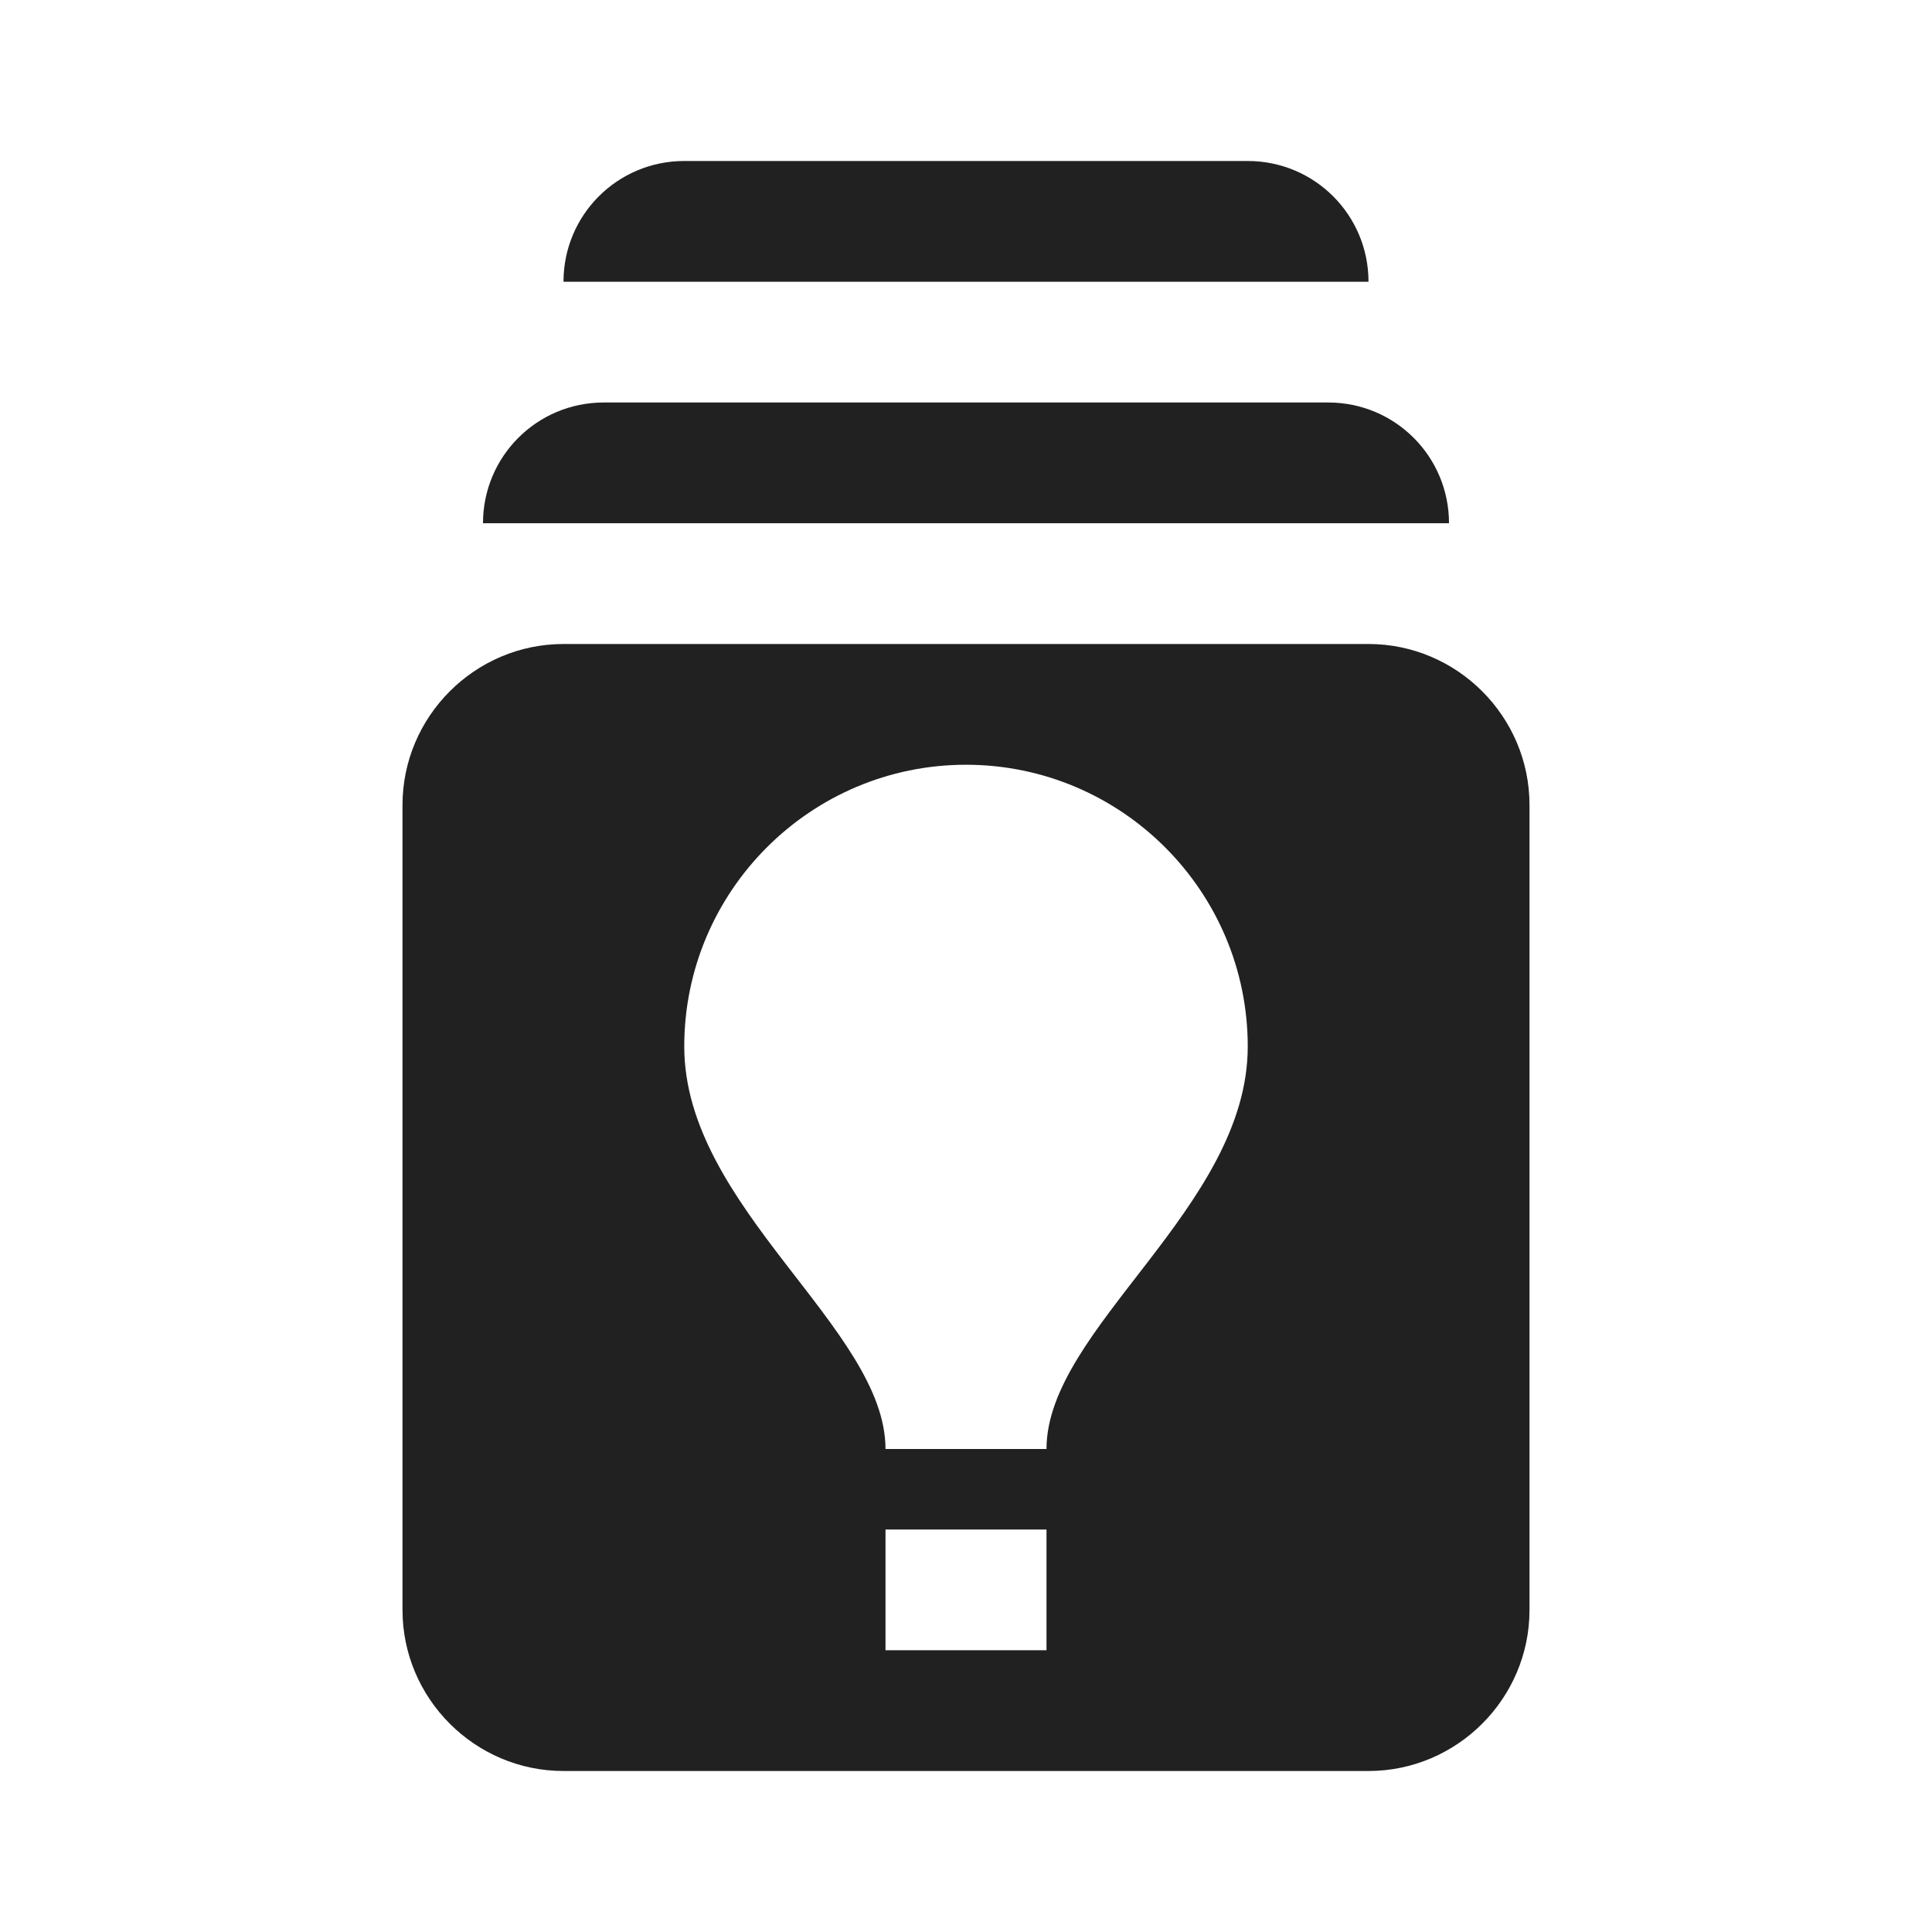<?xml version="1.0" encoding="UTF-8"?>
<!DOCTYPE svg PUBLIC "-//W3C//DTD SVG 1.1//EN" "http://www.w3.org/Graphics/SVG/1.1/DTD/svg11.dtd">
<svg version="1.1" id="Layer_1" xmlns="http://www.w3.org/2000/svg" xmlns:xlink="http://www.w3.org/1999/xlink" x="0px" y="0px" width="24px" height="24px" viewBox="0 0 24 24" enable-background="new 0 0 24 24" xml:space="preserve">
  <g id="icon">
    <path d="M17,8H7c-1.1,0,-2,0.9,-2,2v10c0,1.1,0.9,2,2,2h10c1.1,0,2,-0.9,2,-2V10C19,8.9,18.1,8,17,8zM13,20.5h-2V19h2V20.5zM13,18h-2c0,-1.5,-2.5,-3,-2.5,-5c0,-1.93,1.57,-3.5,3.5,-3.5c1.93,0,3.5,1.57,3.5,3.5C15.5,15,13,16.5,13,18zM18,6.5H6v0C6,5.67,6.67,5,7.5,5h9C17.33,5,18,5.67,18,6.5L18,6.5zM17,3.5H7v0C7,2.67,7.67,2,8.5,2h7C16.33,2,17,2.67,17,3.5L17,3.5z" fill="#212121"/>
  </g>
</svg>
